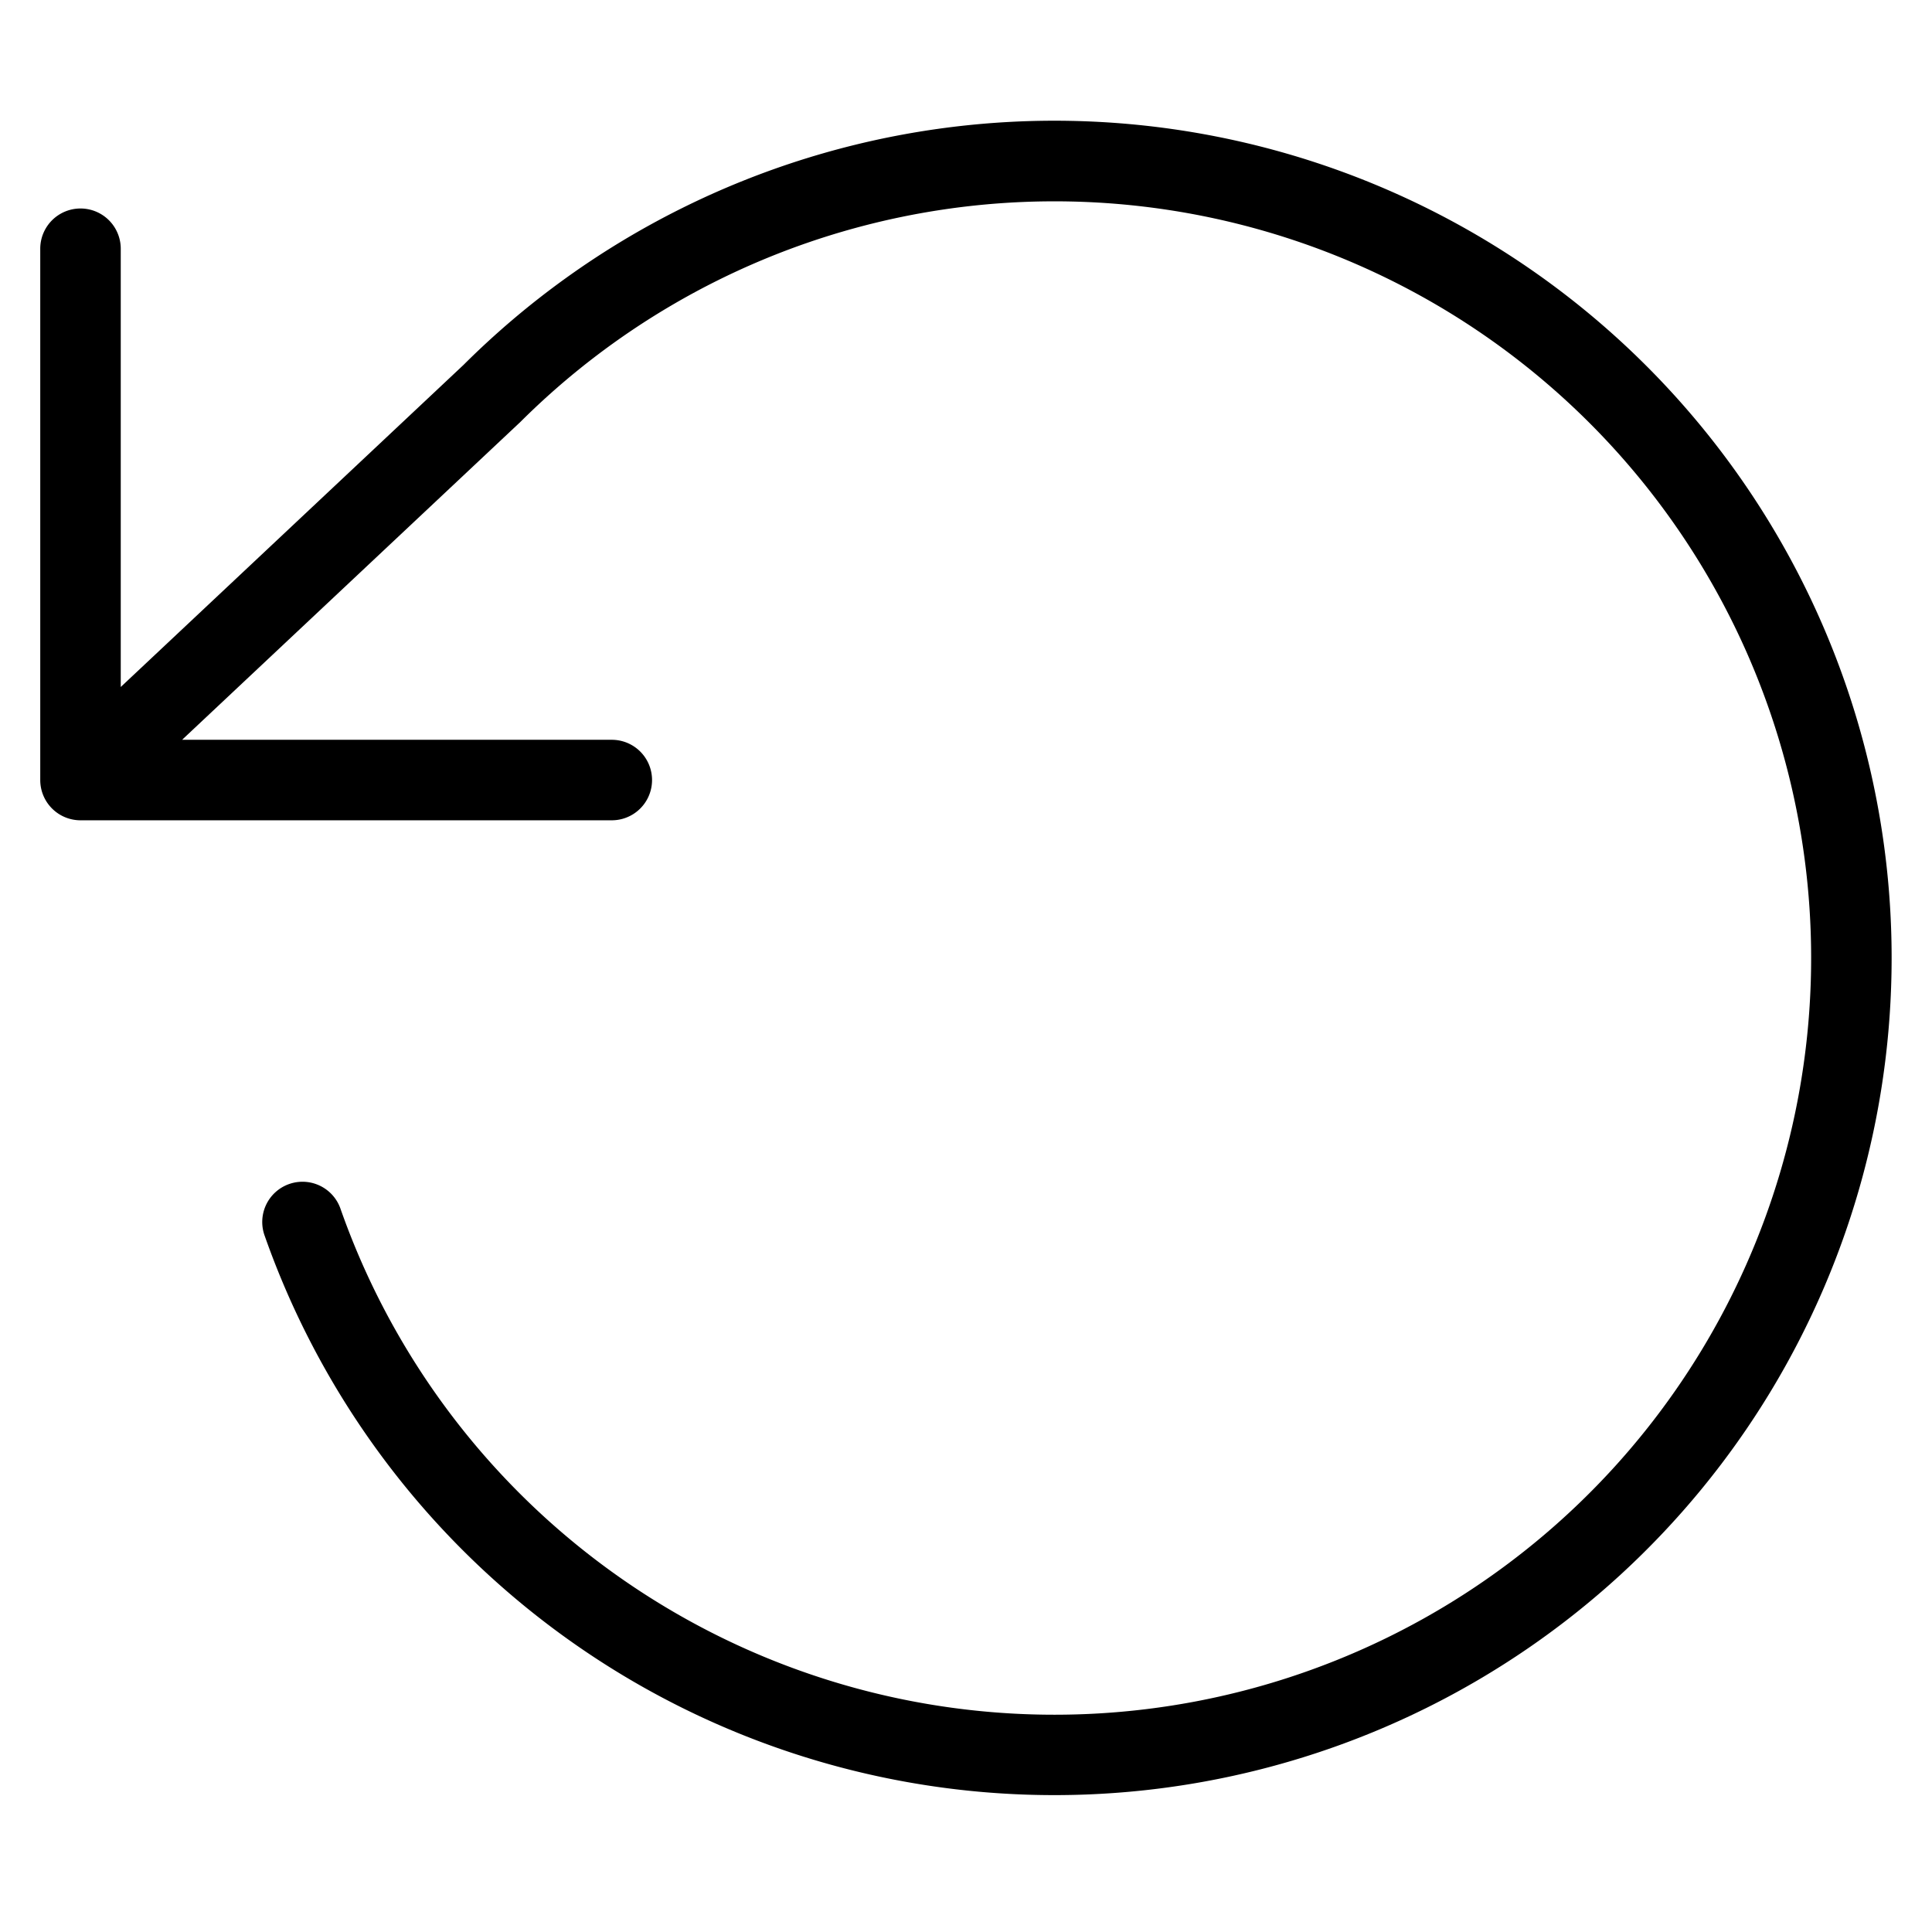 <svg xmlns="http://www.w3.org/2000/svg" width="24" height="24" viewBox="0 0 24 24">
  <path fill-rule="evenodd" d="M11.65 1.601a10.4 10.4 0 1 1-8.36 13.756.5.5 0 1 1 .943-.332 9.4 9.4 0 1 0 2.225-9.777l-.011.01L2.262 9.19H7.6a.5.5 0 0 1 0 1H1a.5.5 0 0 1-.5-.5v-6.6a.5.5 0 1 1 1 0v5.444l4.257-4a10.4 10.4 0 0 1 5.893-2.933Z" clip-rule="evenodd"/>
</svg>
